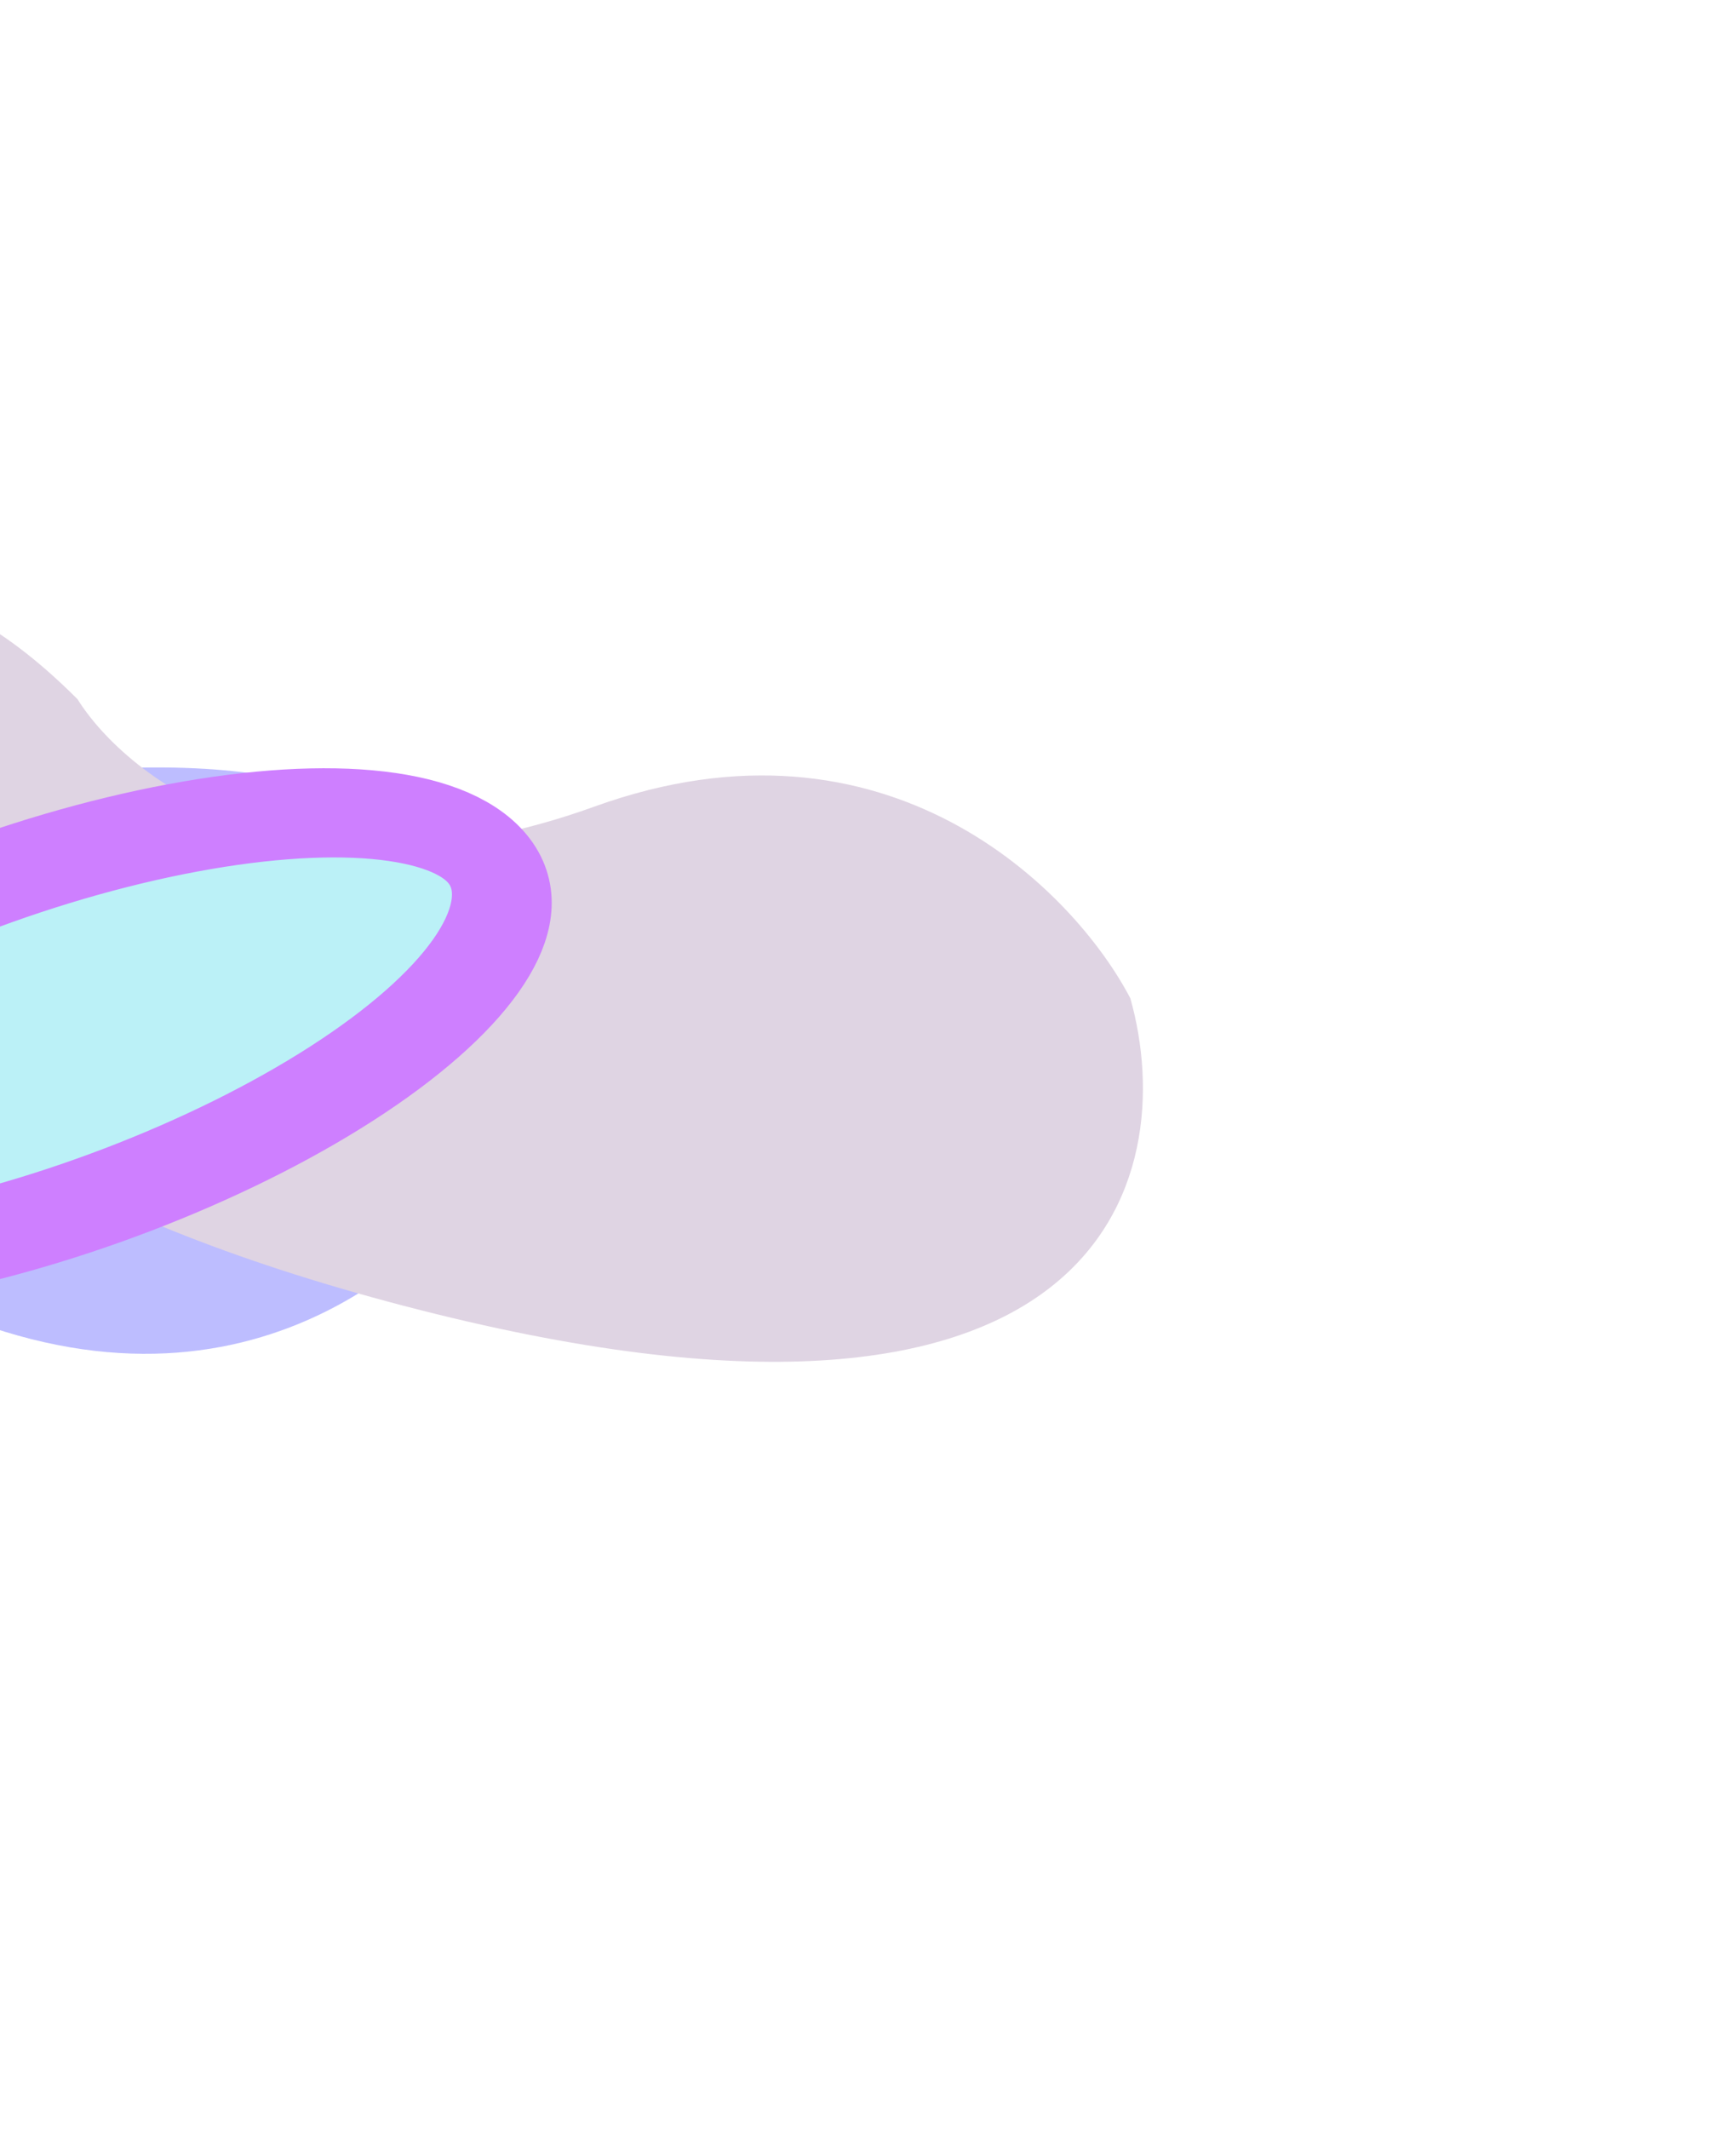 <svg fill="none" height="900" viewBox="0 0 734 900" width="734" xmlns="http://www.w3.org/2000/svg" xmlns:xlink="http://www.w3.org/1999/xlink"><filter id="a" color-interpolation-filters="sRGB" filterUnits="userSpaceOnUse" height="825.617" width="1090.5" x="-618" y="74.383"><feFlood flood-opacity="0" result="BackgroundImageFix"/><feBlend in="SourceGraphic" in2="BackgroundImageFix" mode="normal" result="shape"/><feGaussianBlur result="effect1_foregroundBlur" stdDeviation="125"/></filter><filter id="b" color-interpolation-filters="sRGB" filterUnits="userSpaceOnUse" height="825.617" width="1090.5" x="-357.258" y="0"><feFlood flood-opacity="0" result="BackgroundImageFix"/><feBlend in="SourceGraphic" in2="BackgroundImageFix" mode="normal" result="shape"/><feGaussianBlur result="effect1_foregroundBlur" stdDeviation="125"/></filter><filter id="c" color-interpolation-filters="sRGB" filterUnits="userSpaceOnUse" height="530.189" width="729.165" x="-345.848" y="174.693"><feFlood flood-opacity="0" result="BackgroundImageFix"/><feBlend in="SourceGraphic" in2="BackgroundImageFix" mode="normal" result="shape"/><feGaussianBlur result="effect1_foregroundBlur" stdDeviation="75"/></filter><g opacity=".5"><g filter="url(#a)"><path d="m-9.427 559.065c-124.019-44.786-197.375 11.614-218.551 45.413-68.267 68.276-110.934 44.891-123.734 24.664-36.504-61.333-35.272-203.418 261.691-281.089 296.963-77.671 328.537 54.287 307.203 129.974-23.862 45.674-102.59 125.825-226.609 81.038z" fill="#7c7cff"/></g><g filter="url(#b)"><path d="m251.315 340.935c-124.019 44.786-197.375-11.614-218.55-45.413-68.267-68.276-110.934-44.891-123.734-24.664-36.504 61.333-35.271 203.418 261.691 281.089 296.963 77.671 328.537-54.287 307.203-129.974-23.862-45.674-102.59-125.825-226.609-81.038z" fill="#c0a9c7"/></g><g filter="url(#c)"><ellipse fill="#77e3ef" rx="203.627" ry="72.278" transform="matrix(-.934 .357 -.489 -.872 18.734 439.788)"/><ellipse rx="203.627" ry="72.278" stroke="#9e00ff" stroke-width="40" transform="matrix(-.934 .357 -.489 -.872 18.734 439.788)"/></g></g></svg>